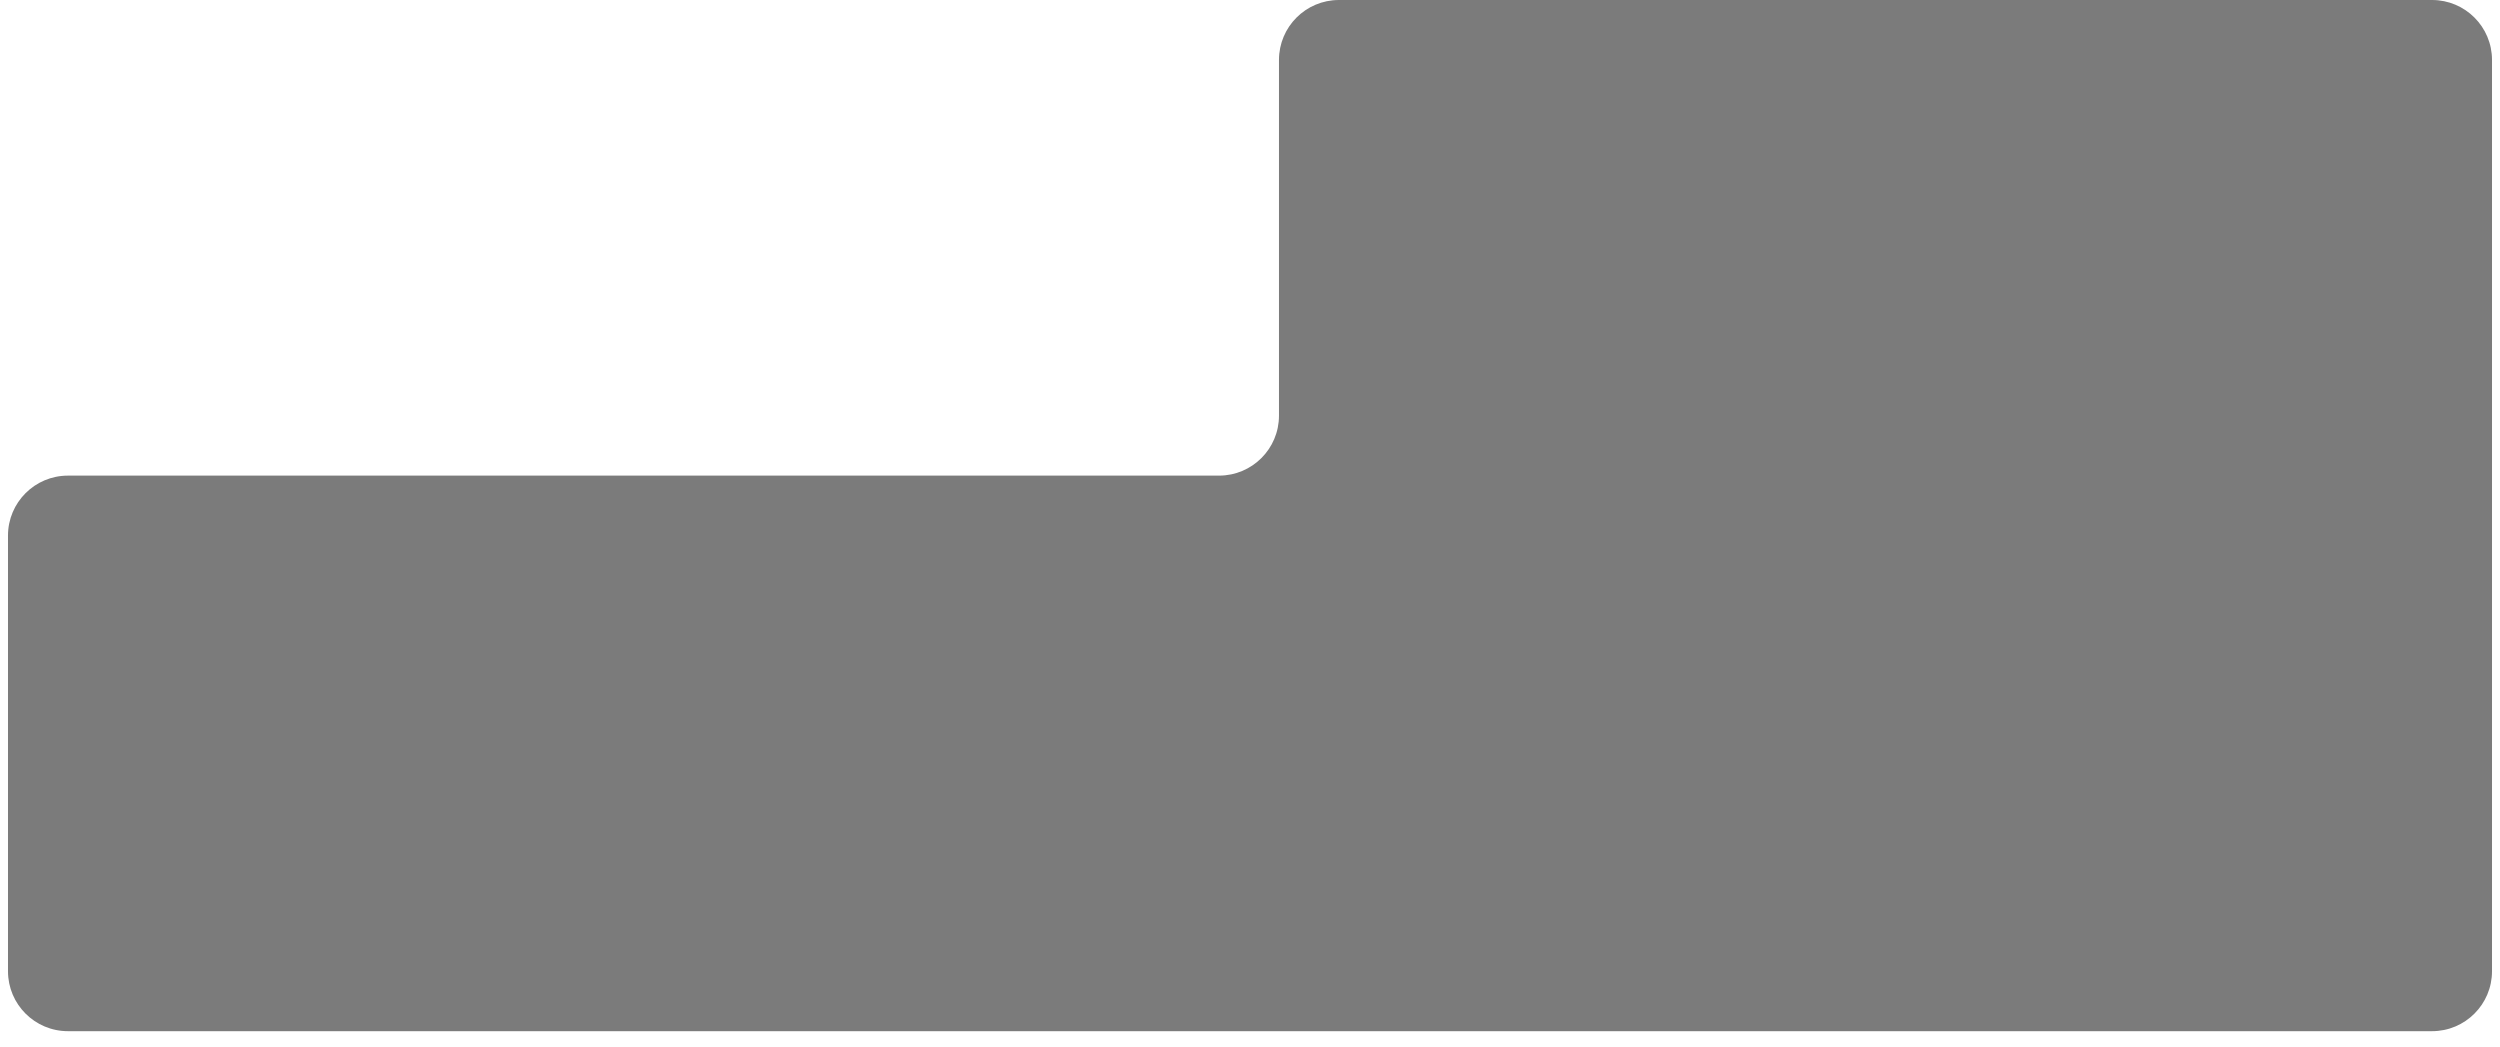 
<svg width="1251" height="524" viewBox="0 0 1251 524" fill="none" xmlns="http://www.w3.org/2000/svg">
  <!-- Define the clip path for the shape -->
  <defs>
    <clipPath id="shape-clip">
      <path d="M34 238C17.431 238 4 251.431 4 268V486C4 502.569 17.431 516 34 516H1217C1233.57 516 1247 502.569 1247 486V30C1247 13.431 1233.57 0 1217 0H670C653.431 0 640 13.431 640 30V208C640 224.569 626.569 238 610 238H34Z" />
    </clipPath>
  </defs>

  <!-- Solid grey fill as a fallback background -->
  <rect width="100%" height="100%" fill="#7b7b7b" clip-path="url(#shape-clip)" />

  <!-- Add the image, only visible if href is provided -->
  <image href="" 
         width="100%" 
         height="100%" 
         clip-path="url(#shape-clip)" 
         preserveAspectRatio="xMidYMid slice" />

  <!-- Optional: shape outline if you want it visible -->
  <g filter="url(#filter0_d_396_1626)">
    <path d="M34 238C17.431 238 4 251.431 4 268V486C4 502.569 17.431 516 34 516H1217C1233.57 516 1247 502.569 1247 486V30C1247 13.431 1233.57 0 1217 0H670C653.431 0 640 13.431 640 30V208C640 224.569 626.569 238 610 238H34Z" fill="none" stroke="black" stroke-width="0"/>
  </g>

  <defs>
    <filter id="filter0_d_396_1626" x="0" y="0" width="1251" height="524" filterUnits="userSpaceOnUse" color-interpolation-filters="sRGB">
      <feFlood flood-opacity="0" result="BackgroundImageFix"/>
      <feColorMatrix in="SourceAlpha" type="matrix" values="0 0 0 0 0 0 0 0 0 0 0 0 0 0 0 0 0 0 127 0" result="hardAlpha"/>
      <feOffset dy="4"/>
      <feGaussianBlur stdDeviation="2"/>
      <feComposite in2="hardAlpha" operator="out"/>
      <feColorMatrix type="matrix" values="0 0 0 0 0 0 0 0 0 0 0 0 0 0 0 0 0 0 0.25 0"/>
      <feBlend mode="normal" in2="BackgroundImageFix" result="effect1_dropShadow_396_1626"/>
      <feBlend mode="normal" in="SourceGraphic" in2="effect1_dropShadow_396_1626" result="shape"/>
    </filter>
  </defs>
</svg>

